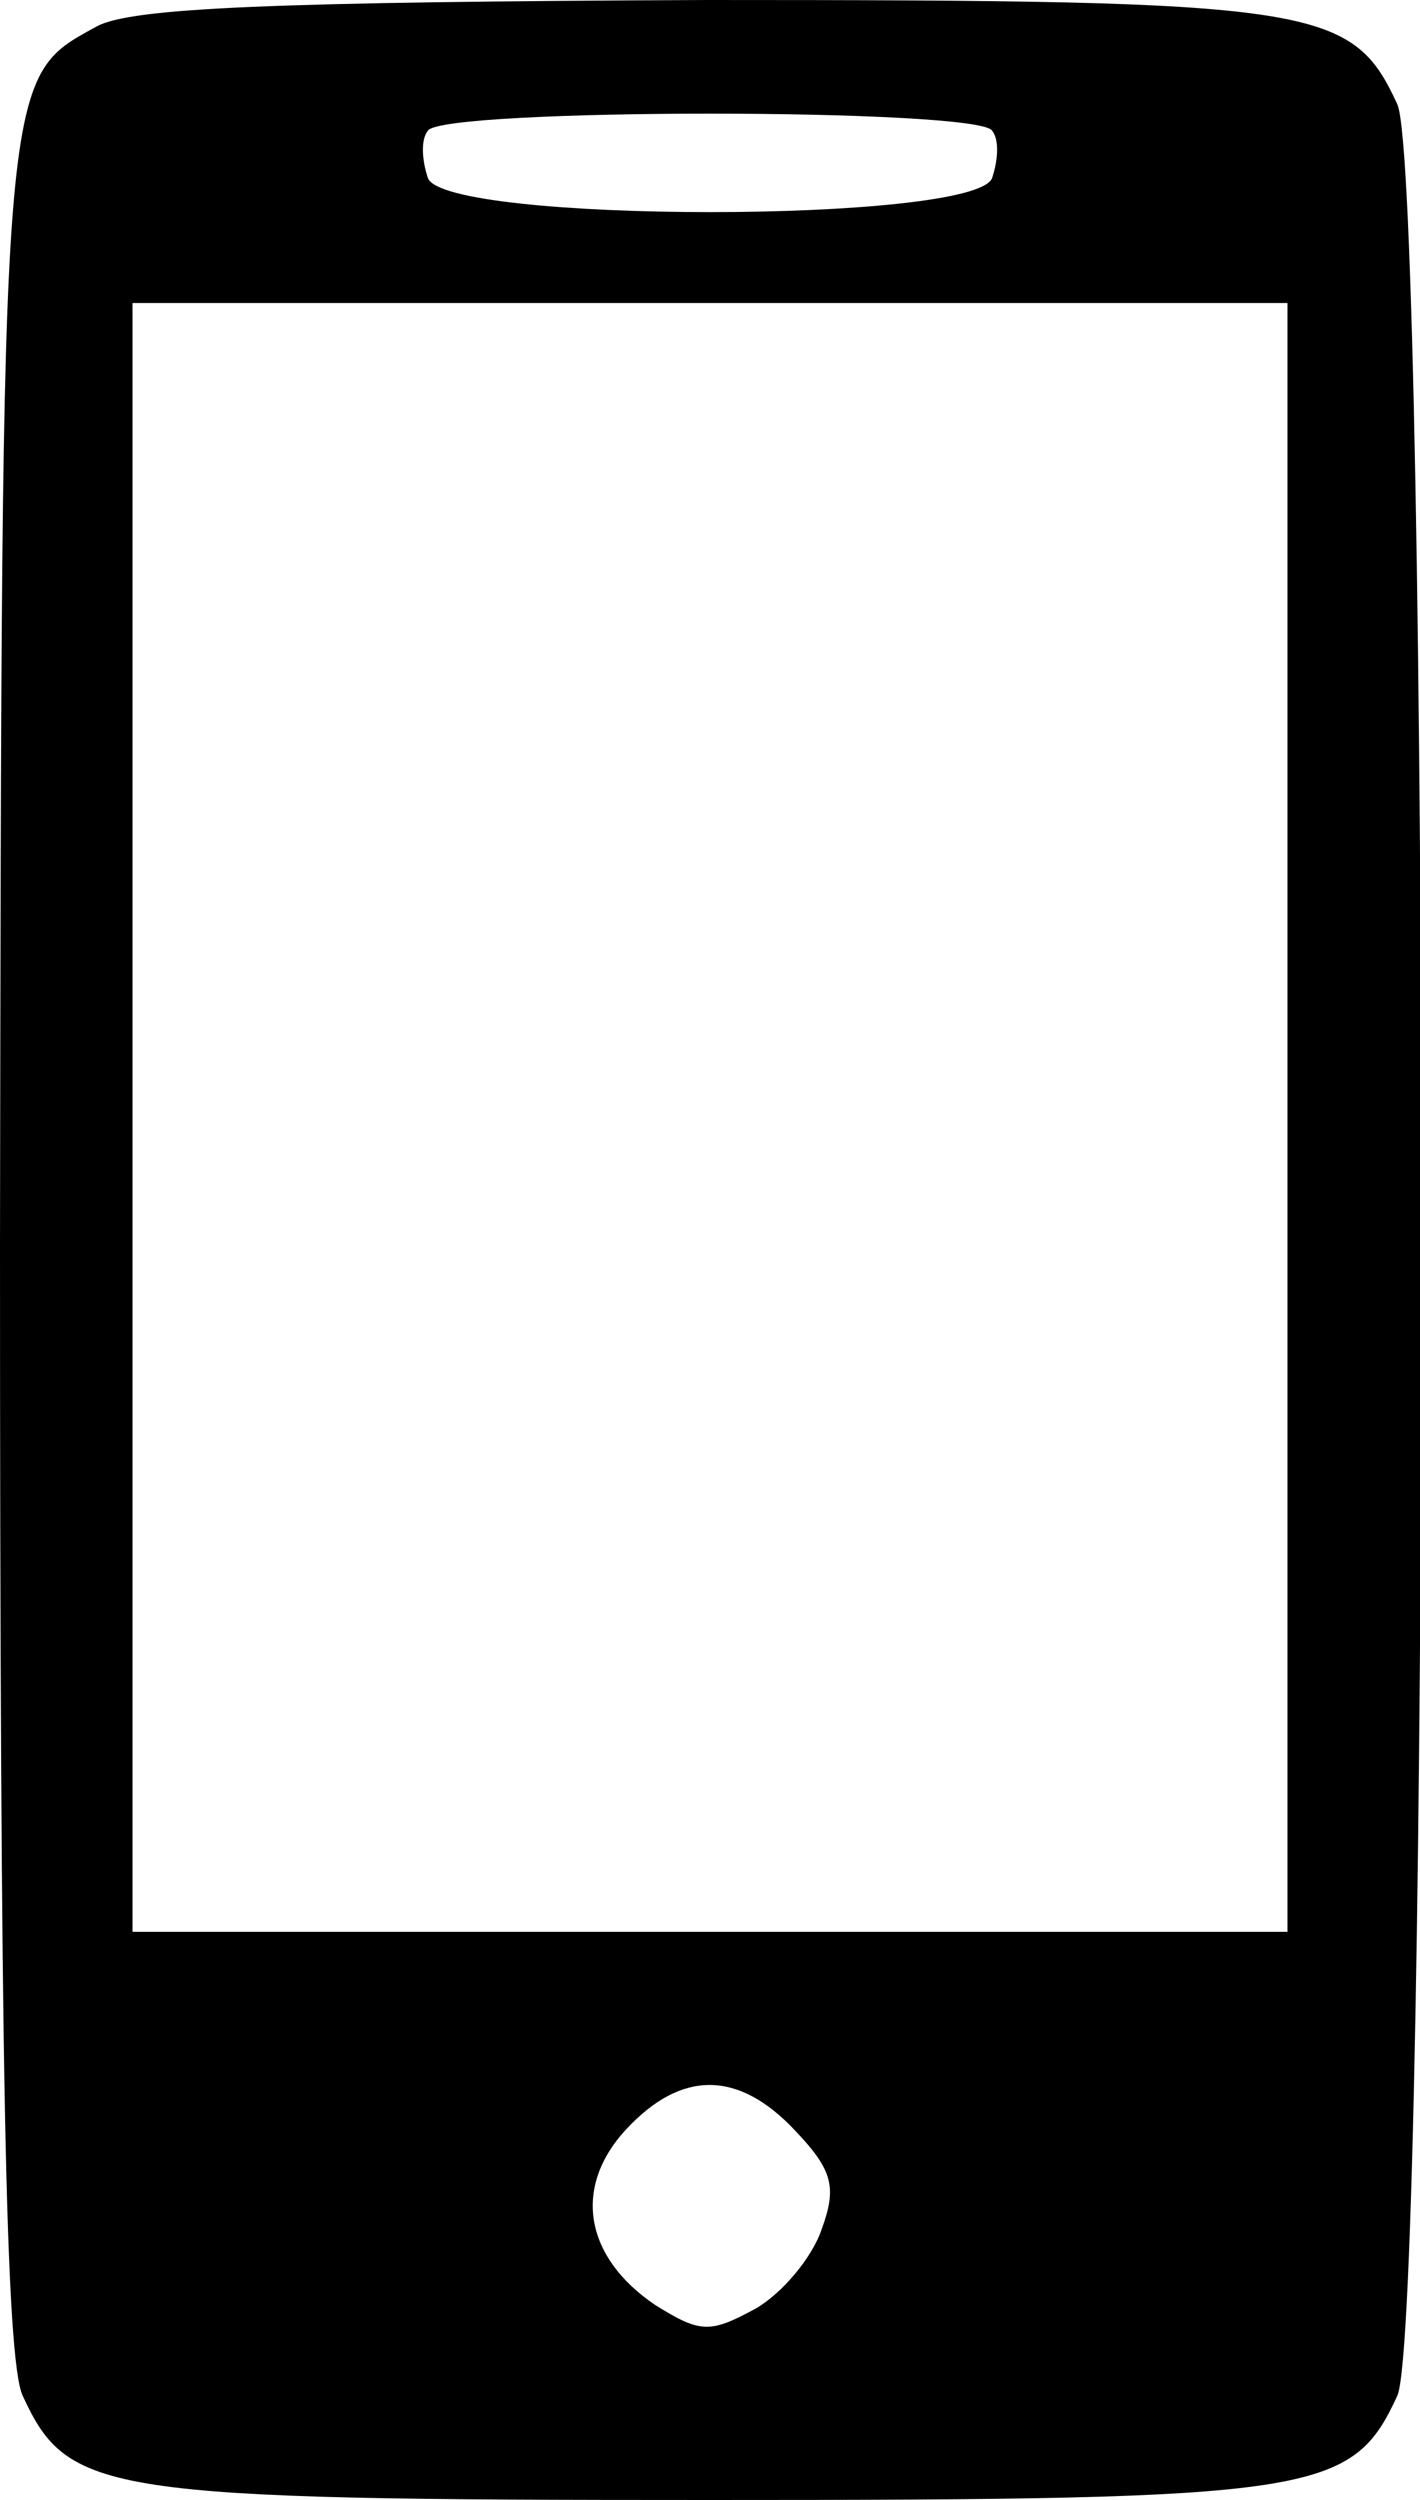 <?xml version="1.0" encoding="UTF-8" standalone="yes"?>
<!-- Created with sK1/UniConvertor (http://sk1project.org/) -->
<svg xmlns="http://www.w3.org/2000/svg" xmlns:xlink="http://www.w3.org/1999/xlink"
  width="75pt" height="132pt" viewBox="0 0 75 132"
  fill-rule="evenodd">
<g>
<g>
<path style="stroke:none; fill:#000000" d="M 5.1 1.4C 0 4.2 0.1 3.4 0 65.7C 0 108.8 0.3 124.6 1.2 126.5C 3.6 131.7 5.4 132 37.5 132C 69.6 132 71.4 131.7 73.8 126.5C 75.5 122.8 75.5 9.2 73.8 5.5C 71.4 0.3 69.6 0 37.3 0C 14.5 0.1 6.9 0.4 5.1 1.4zM 52.4 6.9C 52.8 7.4 52.7 8.5 52.4 9.4C 51.5 11.8 23.5 11.8 22.6 9.4C 22.3 8.5 22.2 7.4 22.6 6.9C 23.3 5.7 51.7 5.7 52.4 6.9zM 68 59L 68 102L 37.5 102L 7 102L 7 59L 7 16L 37.5 16L 68 16L 68 59zM 42 112.5C 44 114.6 44.2 115.5 43.4 117.7C 42.9 119.2 41.3 121.1 39.9 121.9C 37.5 123.2 37 123.2 34.6 121.7C 30.9 119.2 30.2 115.5 33.1 112.4C 36 109.3 39 109.3 42 112.5z"/>
</g>
</g>
</svg>
